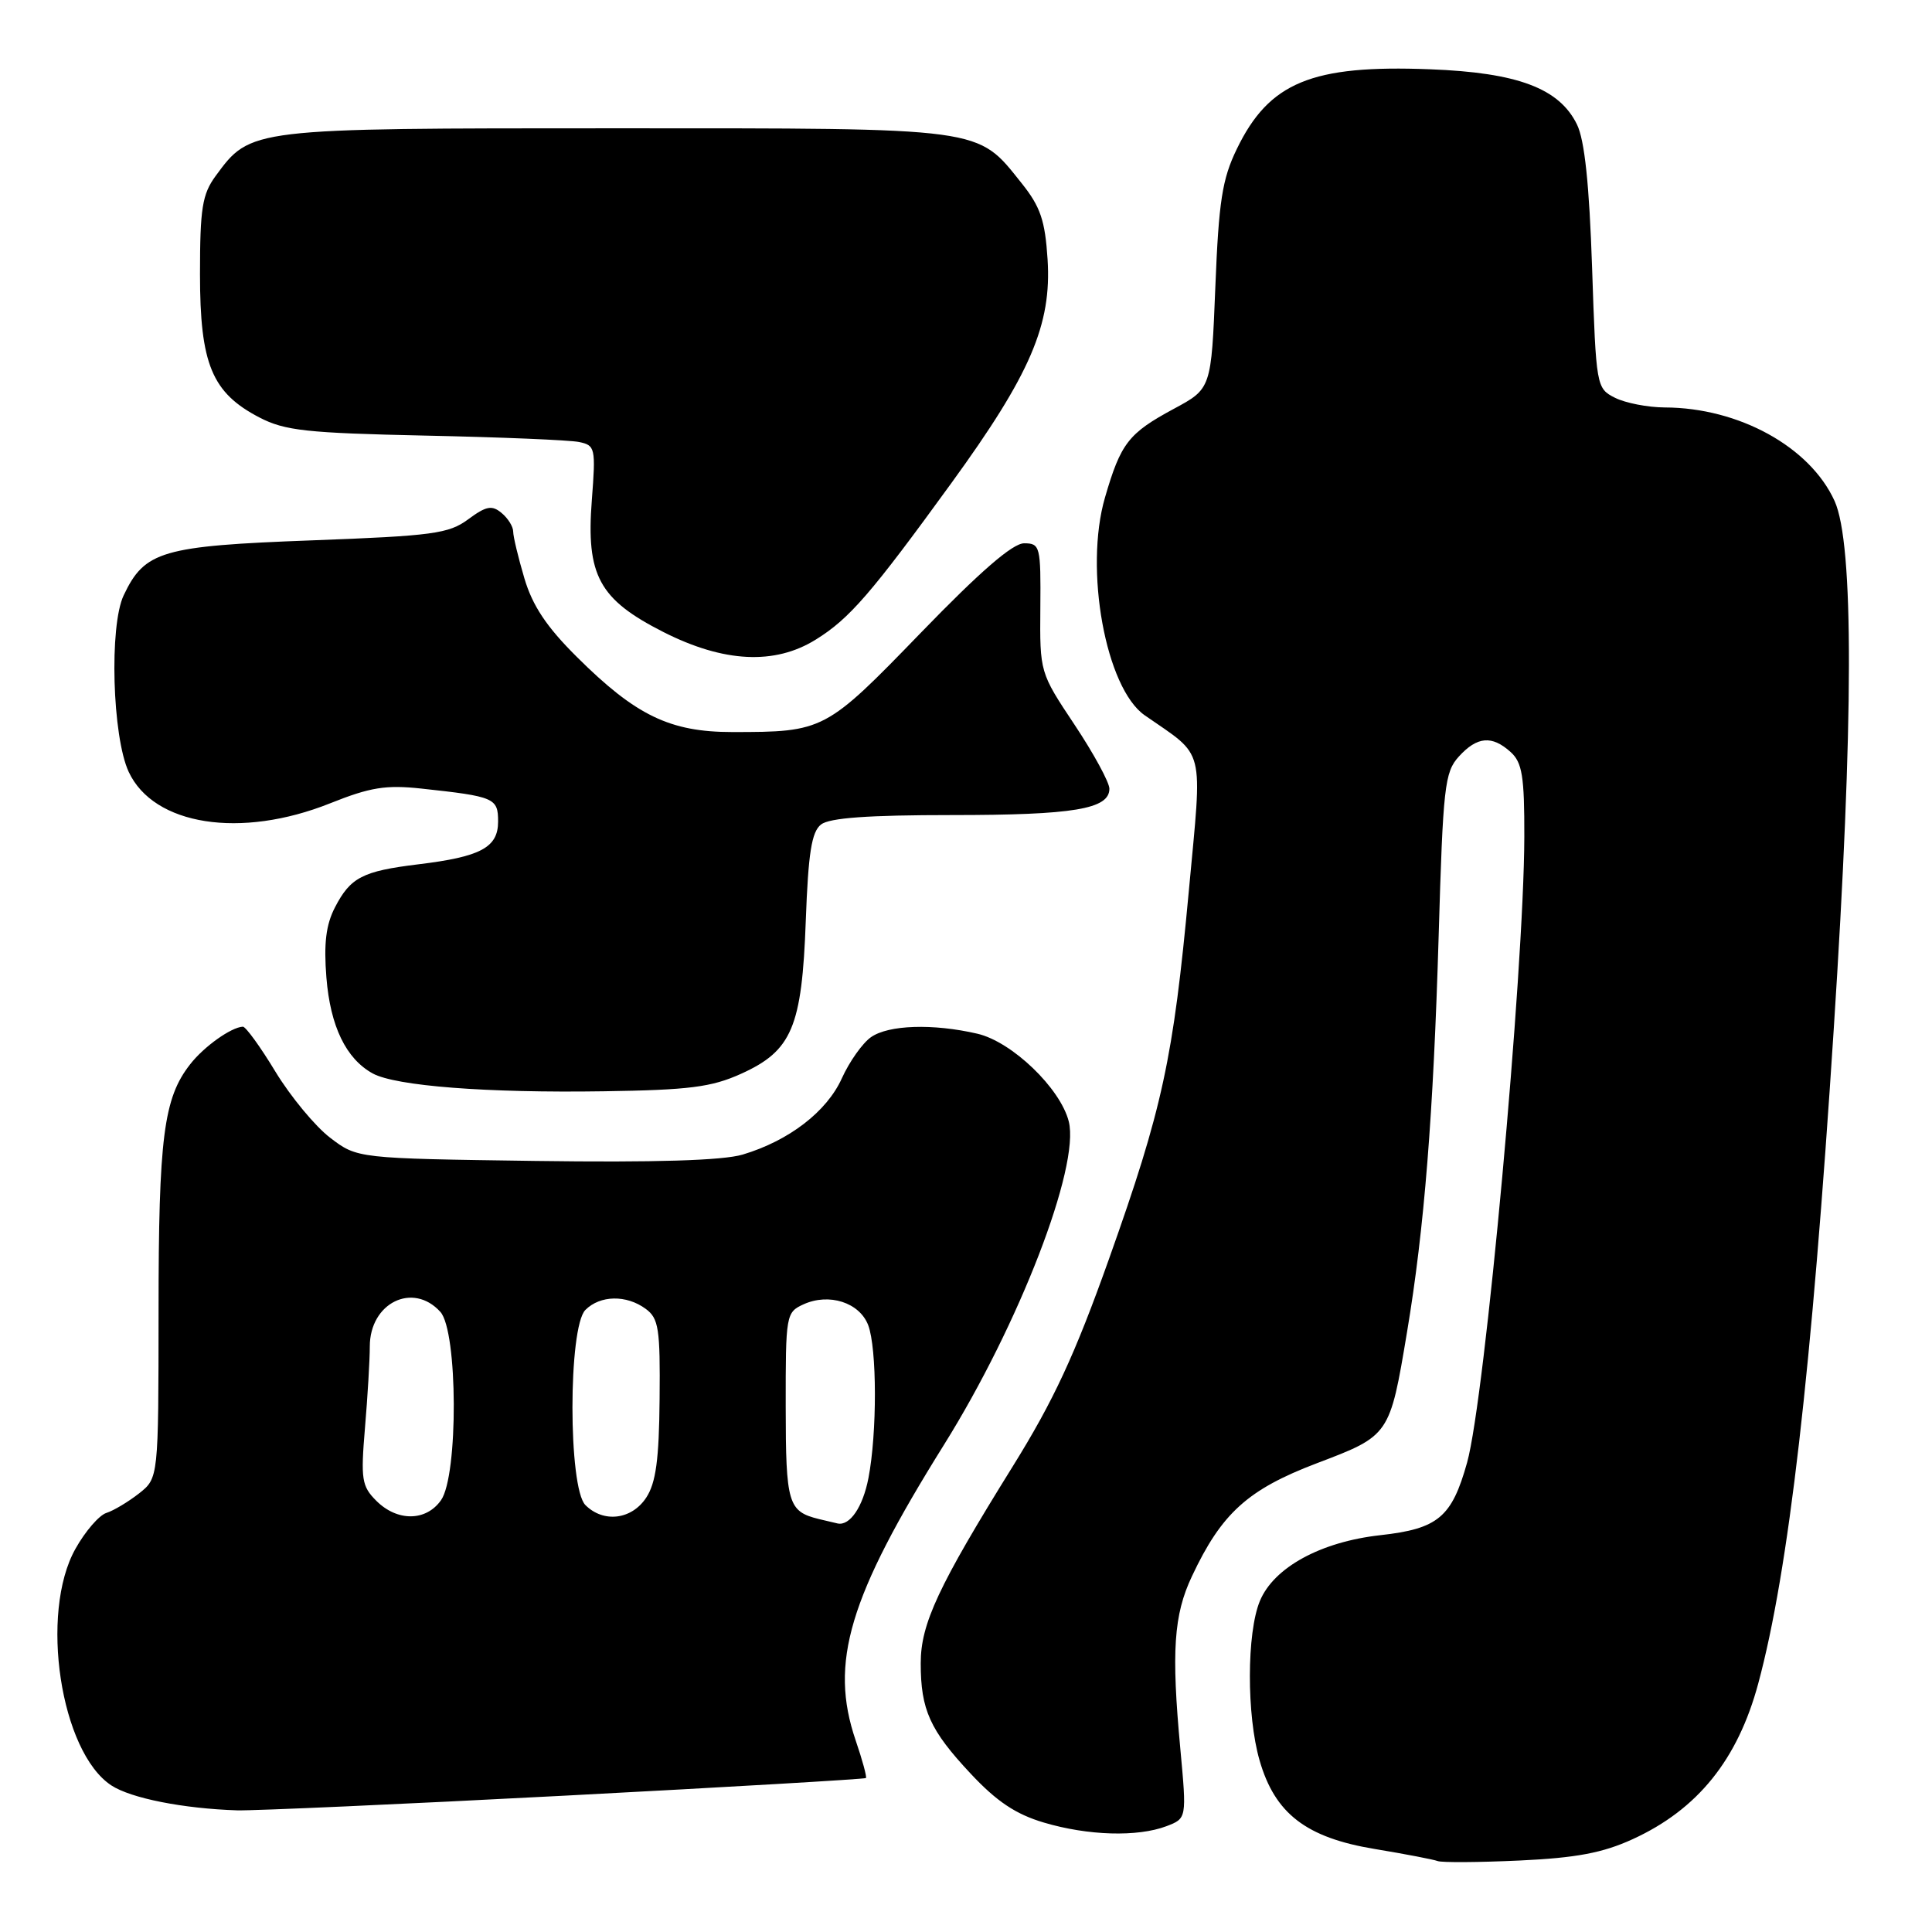 <?xml version="1.0" encoding="UTF-8" standalone="no"?>
<!DOCTYPE svg PUBLIC "-//W3C//DTD SVG 1.1//EN" "http://www.w3.org/Graphics/SVG/1.1/DTD/svg11.dtd" >
<svg xmlns="http://www.w3.org/2000/svg" xmlns:xlink="http://www.w3.org/1999/xlink" version="1.1" viewBox="0 0 256 256">
 <g >
 <path fill="currentColor"
d=" M 216.34 243.70 C 224.95 239.76 230.26 233.17 232.98 223.06 C 237.00 208.15 240.05 181.74 242.98 136.37 C 245.63 95.56 245.66 72.05 243.09 66.38 C 239.83 59.21 230.41 54.02 220.59 53.99 C 218.34 53.98 215.38 53.40 214.00 52.71 C 211.53 51.46 211.49 51.27 210.96 35.47 C 210.59 24.44 209.97 18.57 208.96 16.50 C 206.62 11.70 201.09 9.62 189.49 9.18 C 173.81 8.57 168.16 10.90 163.88 19.75 C 161.95 23.73 161.49 26.67 161.04 38.00 C 160.50 51.50 160.50 51.50 155.54 54.17 C 149.53 57.41 148.51 58.72 146.42 65.91 C 143.64 75.43 146.51 91.18 151.68 94.78 C 159.80 100.43 159.33 98.56 157.53 118.01 C 155.46 140.34 154.05 146.85 146.95 166.81 C 142.42 179.54 139.61 185.59 134.19 194.31 C 124.32 210.19 122.00 215.15 122.00 220.40 C 122.00 226.55 123.22 229.26 128.63 235.03 C 132.06 238.70 134.60 240.40 138.32 241.50 C 144.18 243.24 150.73 243.43 154.56 241.98 C 157.25 240.95 157.25 240.95 156.40 231.73 C 155.20 218.82 155.52 213.99 157.93 208.88 C 161.86 200.51 165.33 197.37 174.48 193.89 C 184.15 190.22 184.15 190.23 186.44 176.50 C 188.73 162.82 189.93 147.69 190.63 124.00 C 191.21 104.24 191.42 102.32 193.30 100.25 C 195.73 97.58 197.69 97.41 200.17 99.65 C 201.70 101.04 202.00 102.86 201.98 110.90 C 201.93 128.85 196.77 185.30 194.40 193.79 C 192.37 201.05 190.56 202.57 182.90 203.42 C 174.99 204.30 168.78 207.70 166.94 212.14 C 165.19 216.36 165.17 227.27 166.90 233.26 C 168.93 240.31 173.07 243.50 182.16 245.00 C 186.20 245.67 189.95 246.39 190.50 246.60 C 191.05 246.81 195.92 246.78 201.33 246.53 C 208.85 246.18 212.37 245.52 216.34 243.70 Z  M 74.92 237.93 C 96.68 236.79 114.59 235.74 114.74 235.60 C 114.88 235.46 114.27 233.21 113.38 230.61 C 109.87 220.31 112.46 211.65 125.09 191.43 C 135.05 175.48 143.11 154.58 141.62 148.61 C 140.51 144.20 134.09 138.03 129.50 136.97 C 123.62 135.61 117.73 135.80 115.41 137.43 C 114.29 138.21 112.55 140.67 111.55 142.88 C 109.56 147.30 104.53 151.16 98.40 152.99 C 95.77 153.77 86.82 154.05 70.92 153.83 C 47.34 153.50 47.34 153.50 43.75 150.76 C 41.77 149.25 38.51 145.31 36.50 142.01 C 34.50 138.70 32.55 136.02 32.18 136.04 C 30.62 136.12 27.03 138.67 25.20 141.02 C 21.68 145.50 21.01 150.72 21.01 173.68 C 21.00 195.85 21.00 195.85 18.42 197.89 C 17.00 199.00 15.05 200.17 14.10 200.47 C 13.14 200.77 11.29 202.91 10.00 205.22 C 5.21 213.74 8.01 232.16 14.76 236.58 C 17.36 238.28 24.28 239.65 31.43 239.88 C 33.60 239.94 53.17 239.07 74.92 237.93 Z  M 98.18 142.29 C 104.94 139.24 106.26 136.11 106.77 122.00 C 107.10 113.02 107.54 110.23 108.79 109.25 C 109.91 108.37 115.05 108.00 126.13 108.00 C 142.26 108.00 147.00 107.21 147.00 104.51 C 147.00 103.67 144.93 99.86 142.39 96.04 C 137.78 89.12 137.78 89.10 137.85 80.56 C 137.92 72.38 137.82 72.00 135.71 71.99 C 134.19 71.98 129.90 75.70 122.00 83.86 C 109.39 96.88 109.16 97.00 97.03 97.00 C 88.78 97.00 84.24 94.81 76.44 87.05 C 72.43 83.07 70.56 80.27 69.48 76.62 C 68.67 73.88 68.00 71.10 68.00 70.44 C 68.00 69.78 67.31 68.67 66.46 67.97 C 65.18 66.90 64.42 67.05 62.04 68.81 C 59.46 70.72 57.35 71.00 41.33 71.60 C 21.45 72.34 19.17 73.01 16.39 78.88 C 14.46 82.94 14.88 97.59 17.05 102.27 C 20.36 109.38 31.89 111.18 43.75 106.44 C 49.05 104.32 51.13 103.98 55.83 104.49 C 65.54 105.54 66.00 105.74 66.00 108.86 C 66.00 112.30 63.70 113.53 55.40 114.53 C 48.04 115.43 46.44 116.26 44.39 120.22 C 43.19 122.53 42.89 125.02 43.25 129.53 C 43.77 136.00 45.85 140.29 49.39 142.24 C 52.44 143.90 64.48 144.84 80.00 144.60 C 91.31 144.43 94.26 144.06 98.18 142.29 Z  M 108.11 84.74 C 112.56 81.98 115.44 78.65 126.07 64.00 C 136.54 49.58 139.36 43.02 138.81 34.37 C 138.48 29.21 137.86 27.39 135.38 24.29 C 129.41 16.82 130.79 17.00 81.50 17.00 C 33.02 17.00 33.23 16.98 28.57 23.32 C 26.80 25.74 26.50 27.61 26.50 36.32 C 26.50 48.25 28.08 52.05 34.38 55.32 C 37.75 57.07 40.65 57.38 56.38 57.72 C 66.35 57.93 75.51 58.31 76.74 58.57 C 78.87 59.01 78.95 59.37 78.42 66.27 C 77.65 76.25 79.37 79.42 87.91 83.75 C 95.90 87.80 102.66 88.14 108.11 84.74 Z  M 108.50 201.28 C 104.42 200.27 104.12 199.25 104.11 186.38 C 104.10 174.22 104.15 173.89 106.47 172.83 C 109.86 171.29 113.89 172.59 115.04 175.59 C 116.21 178.67 116.23 189.88 115.07 195.87 C 114.33 199.68 112.62 202.20 111.00 201.87 C 110.72 201.81 109.60 201.55 108.50 201.28 Z  M 49.86 198.86 C 47.93 196.93 47.79 196.02 48.36 189.21 C 48.71 185.08 49.00 180.22 49.00 178.42 C 49.00 172.63 54.72 169.82 58.35 173.83 C 60.67 176.40 60.74 195.49 58.44 198.78 C 56.46 201.60 52.64 201.64 49.86 198.86 Z  M 77.57 199.43 C 75.28 197.14 75.28 175.86 77.57 173.57 C 79.53 171.61 83.01 171.55 85.56 173.43 C 87.28 174.69 87.49 176.05 87.40 185.37 C 87.33 193.40 86.91 196.49 85.63 198.44 C 83.71 201.37 79.97 201.83 77.57 199.43 Z "/>
</g>
</svg>